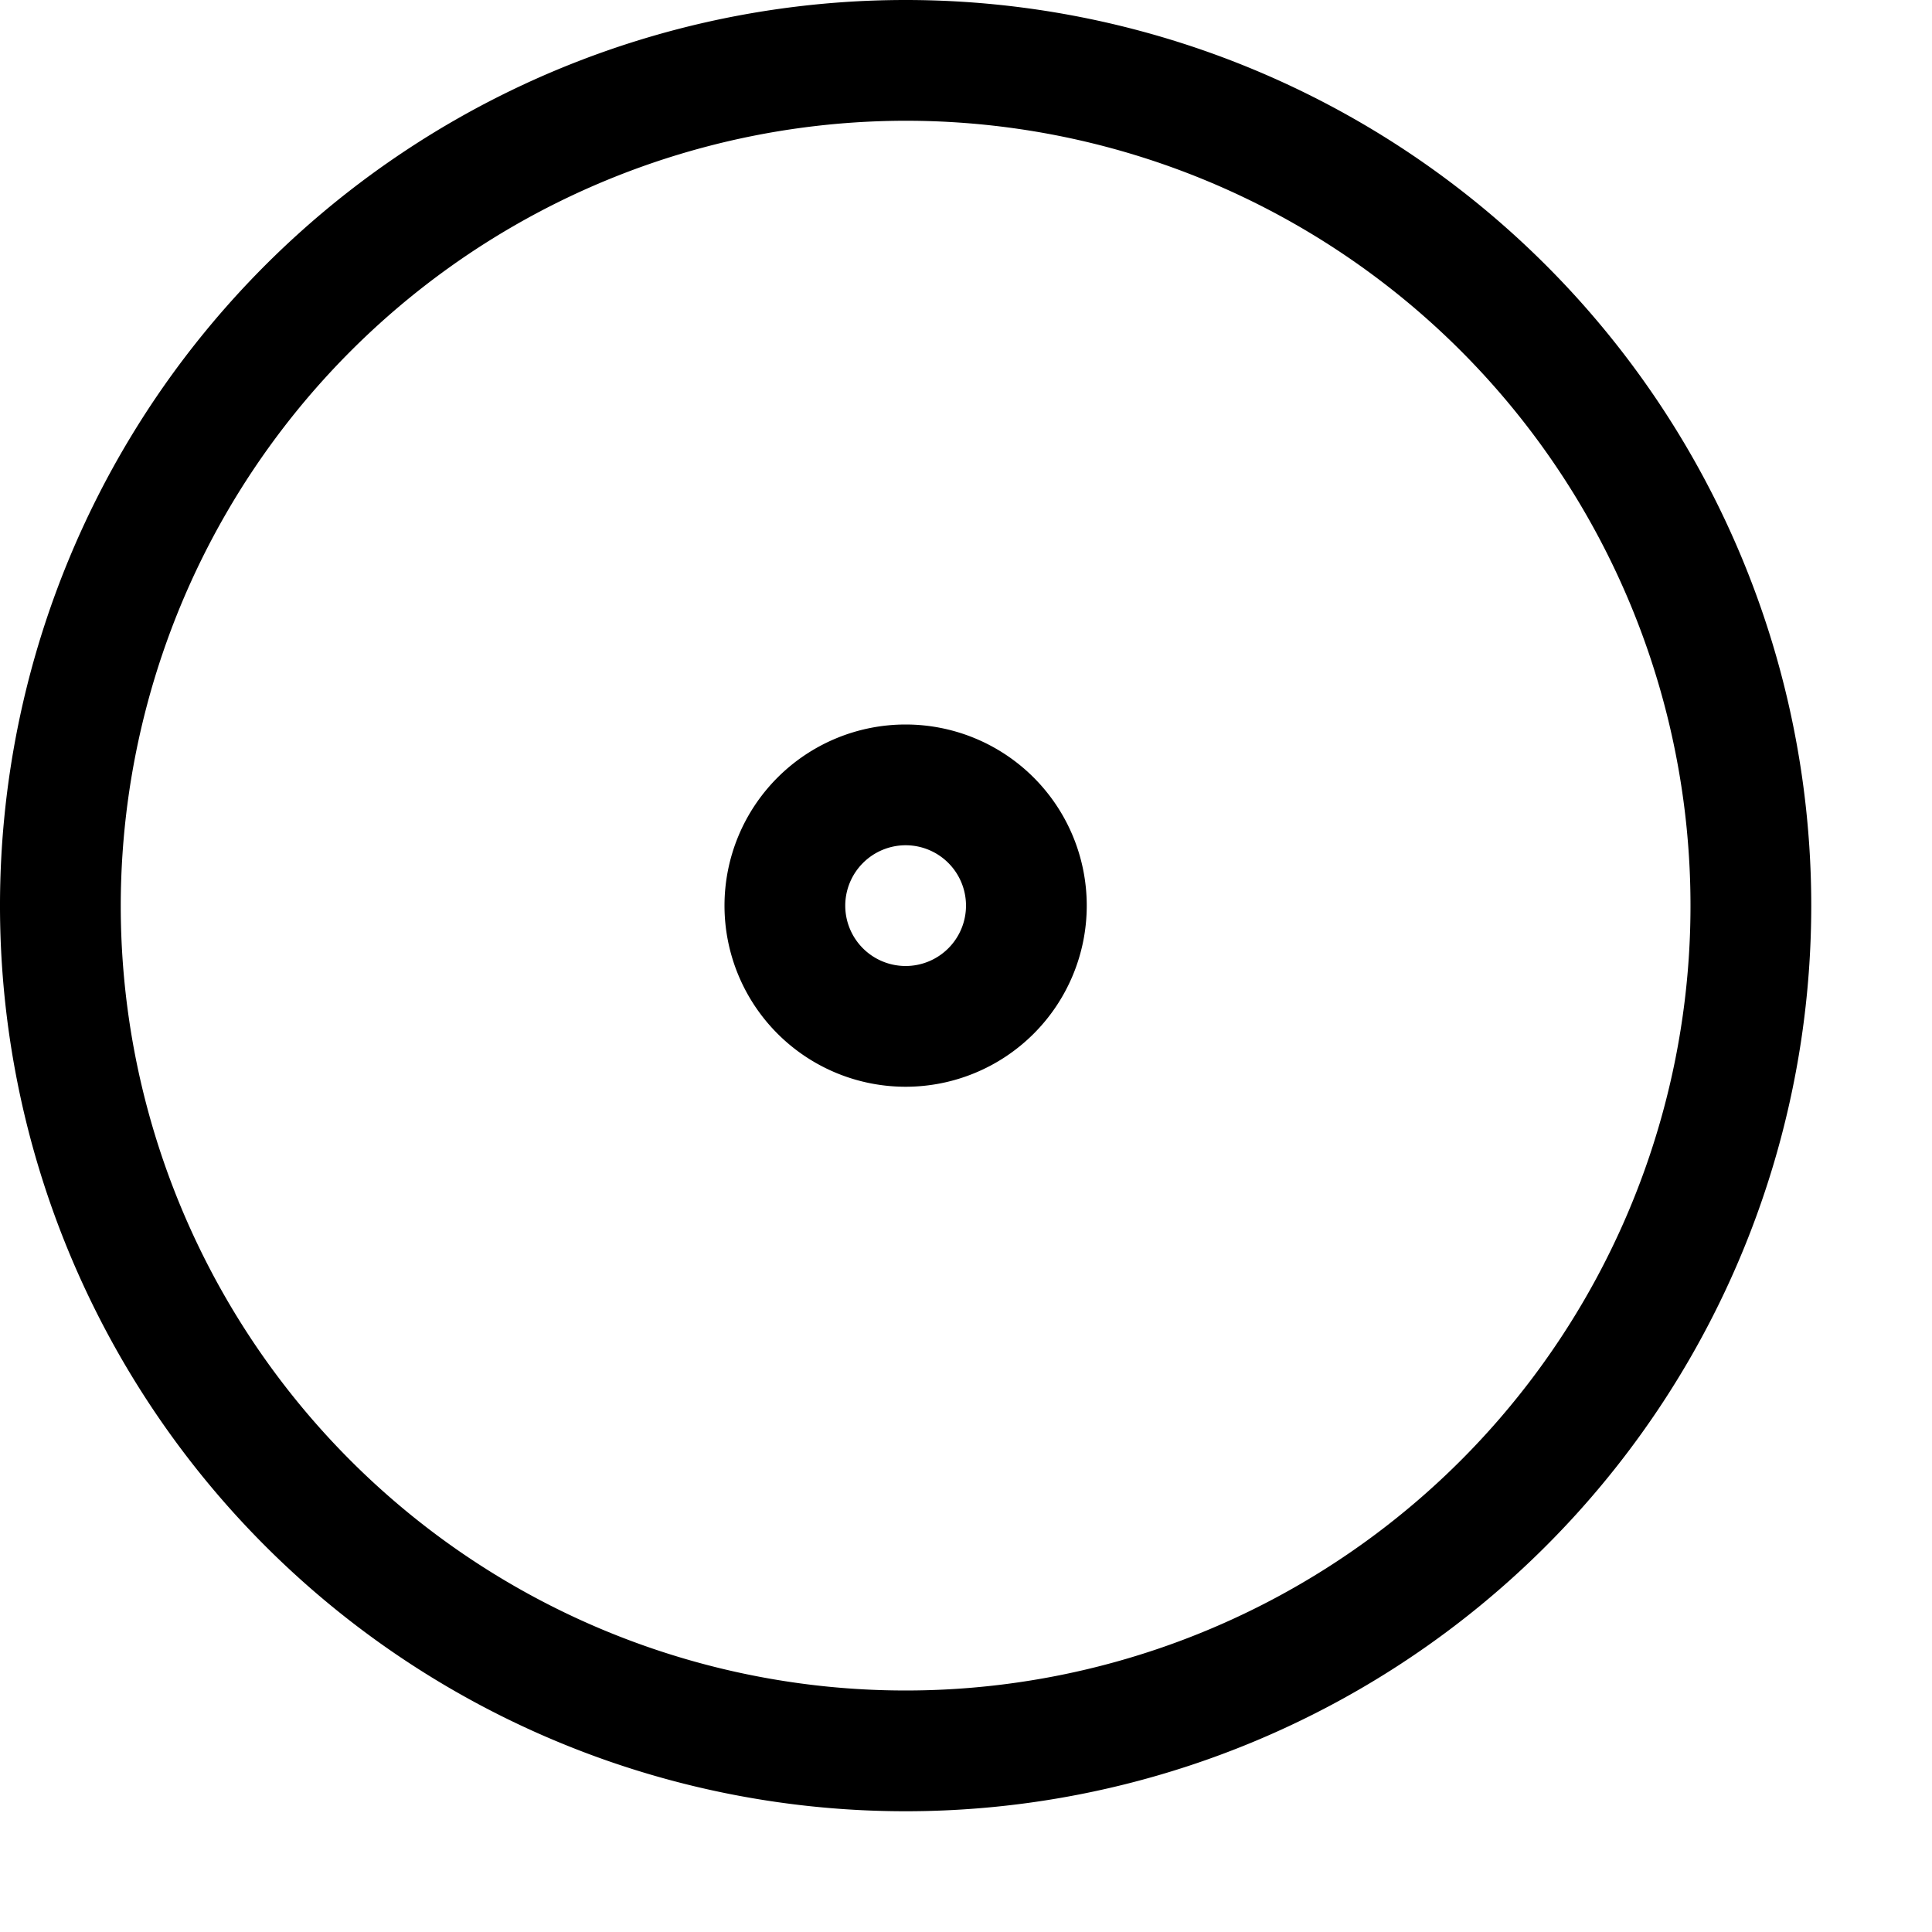 <svg xmlns="http://www.w3.org/2000/svg" viewBox="0 0 16 16"><path d="M7.5,7a.5.5,0,1,1-.5.5A.501.501,0,0,1,7.5,7m0-1A1.5,1.5,0,1,0,9,7.5,1.5,1.5,0,0,0,7.5,6Zm0-5A6.5,6.5,0,1,1,1,7.5,6.507,6.507,0,0,1,7.5,1m0-1A7.5,7.5,0,1,0,15,7.5,7.5,7.5,0,0,0,7.5,0Z"/></svg>